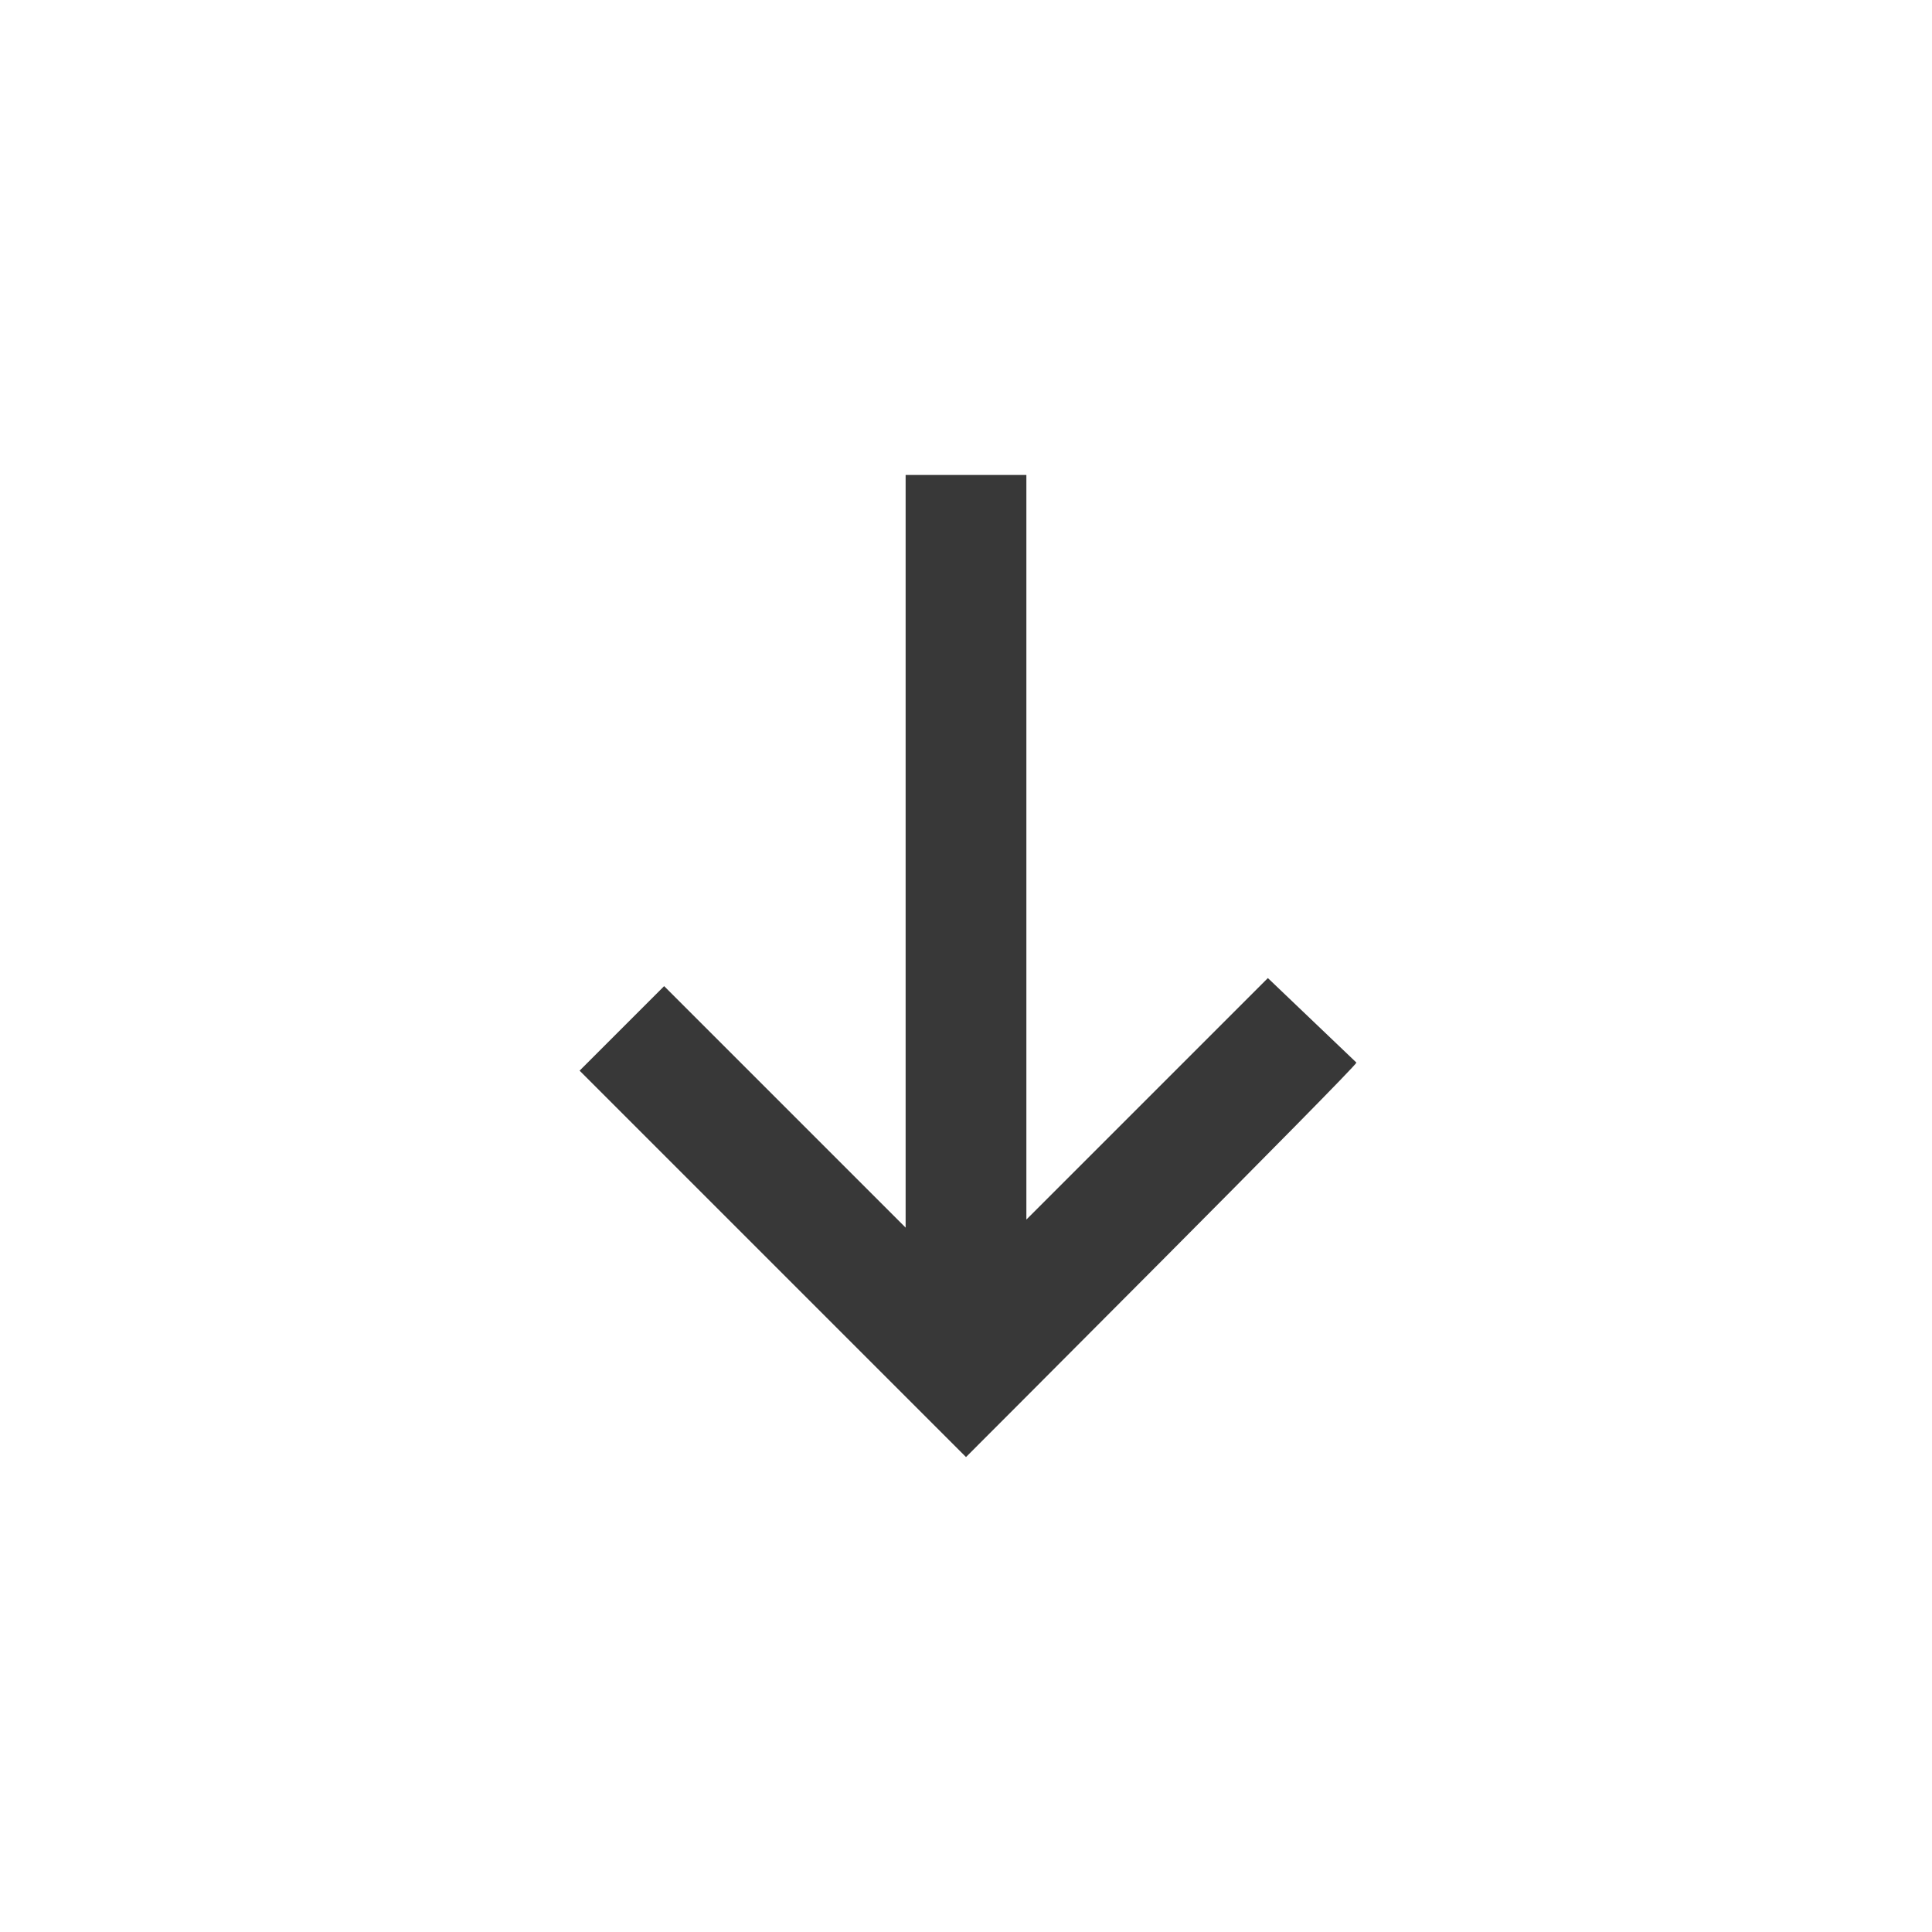 <?xml version="1.0" encoding="utf-8"?>
<!-- Generator: Adobe Illustrator 27.2.0, SVG Export Plug-In . SVG Version: 6.00 Build 0)  -->
<svg version="1.1" id="Layer_3" xmlns="http://www.w3.org/2000/svg" xmlns:xlink="http://www.w3.org/1999/xlink" x="0px" y="0px"
	 viewBox="0 0 48 48" style="enable-background:new 0 0 48 48;" xml:space="preserve">
<style type="text/css">
	.st0{fill:#383838;}
</style>
<path class="st0" d="M24,36.2l-9.6-9.6l2.1-2.1l6,6V11.8h3v18.5l6-6l2.2,2.1C33.7,26.5,24,36.2,24,36.2z"/>
</svg>

